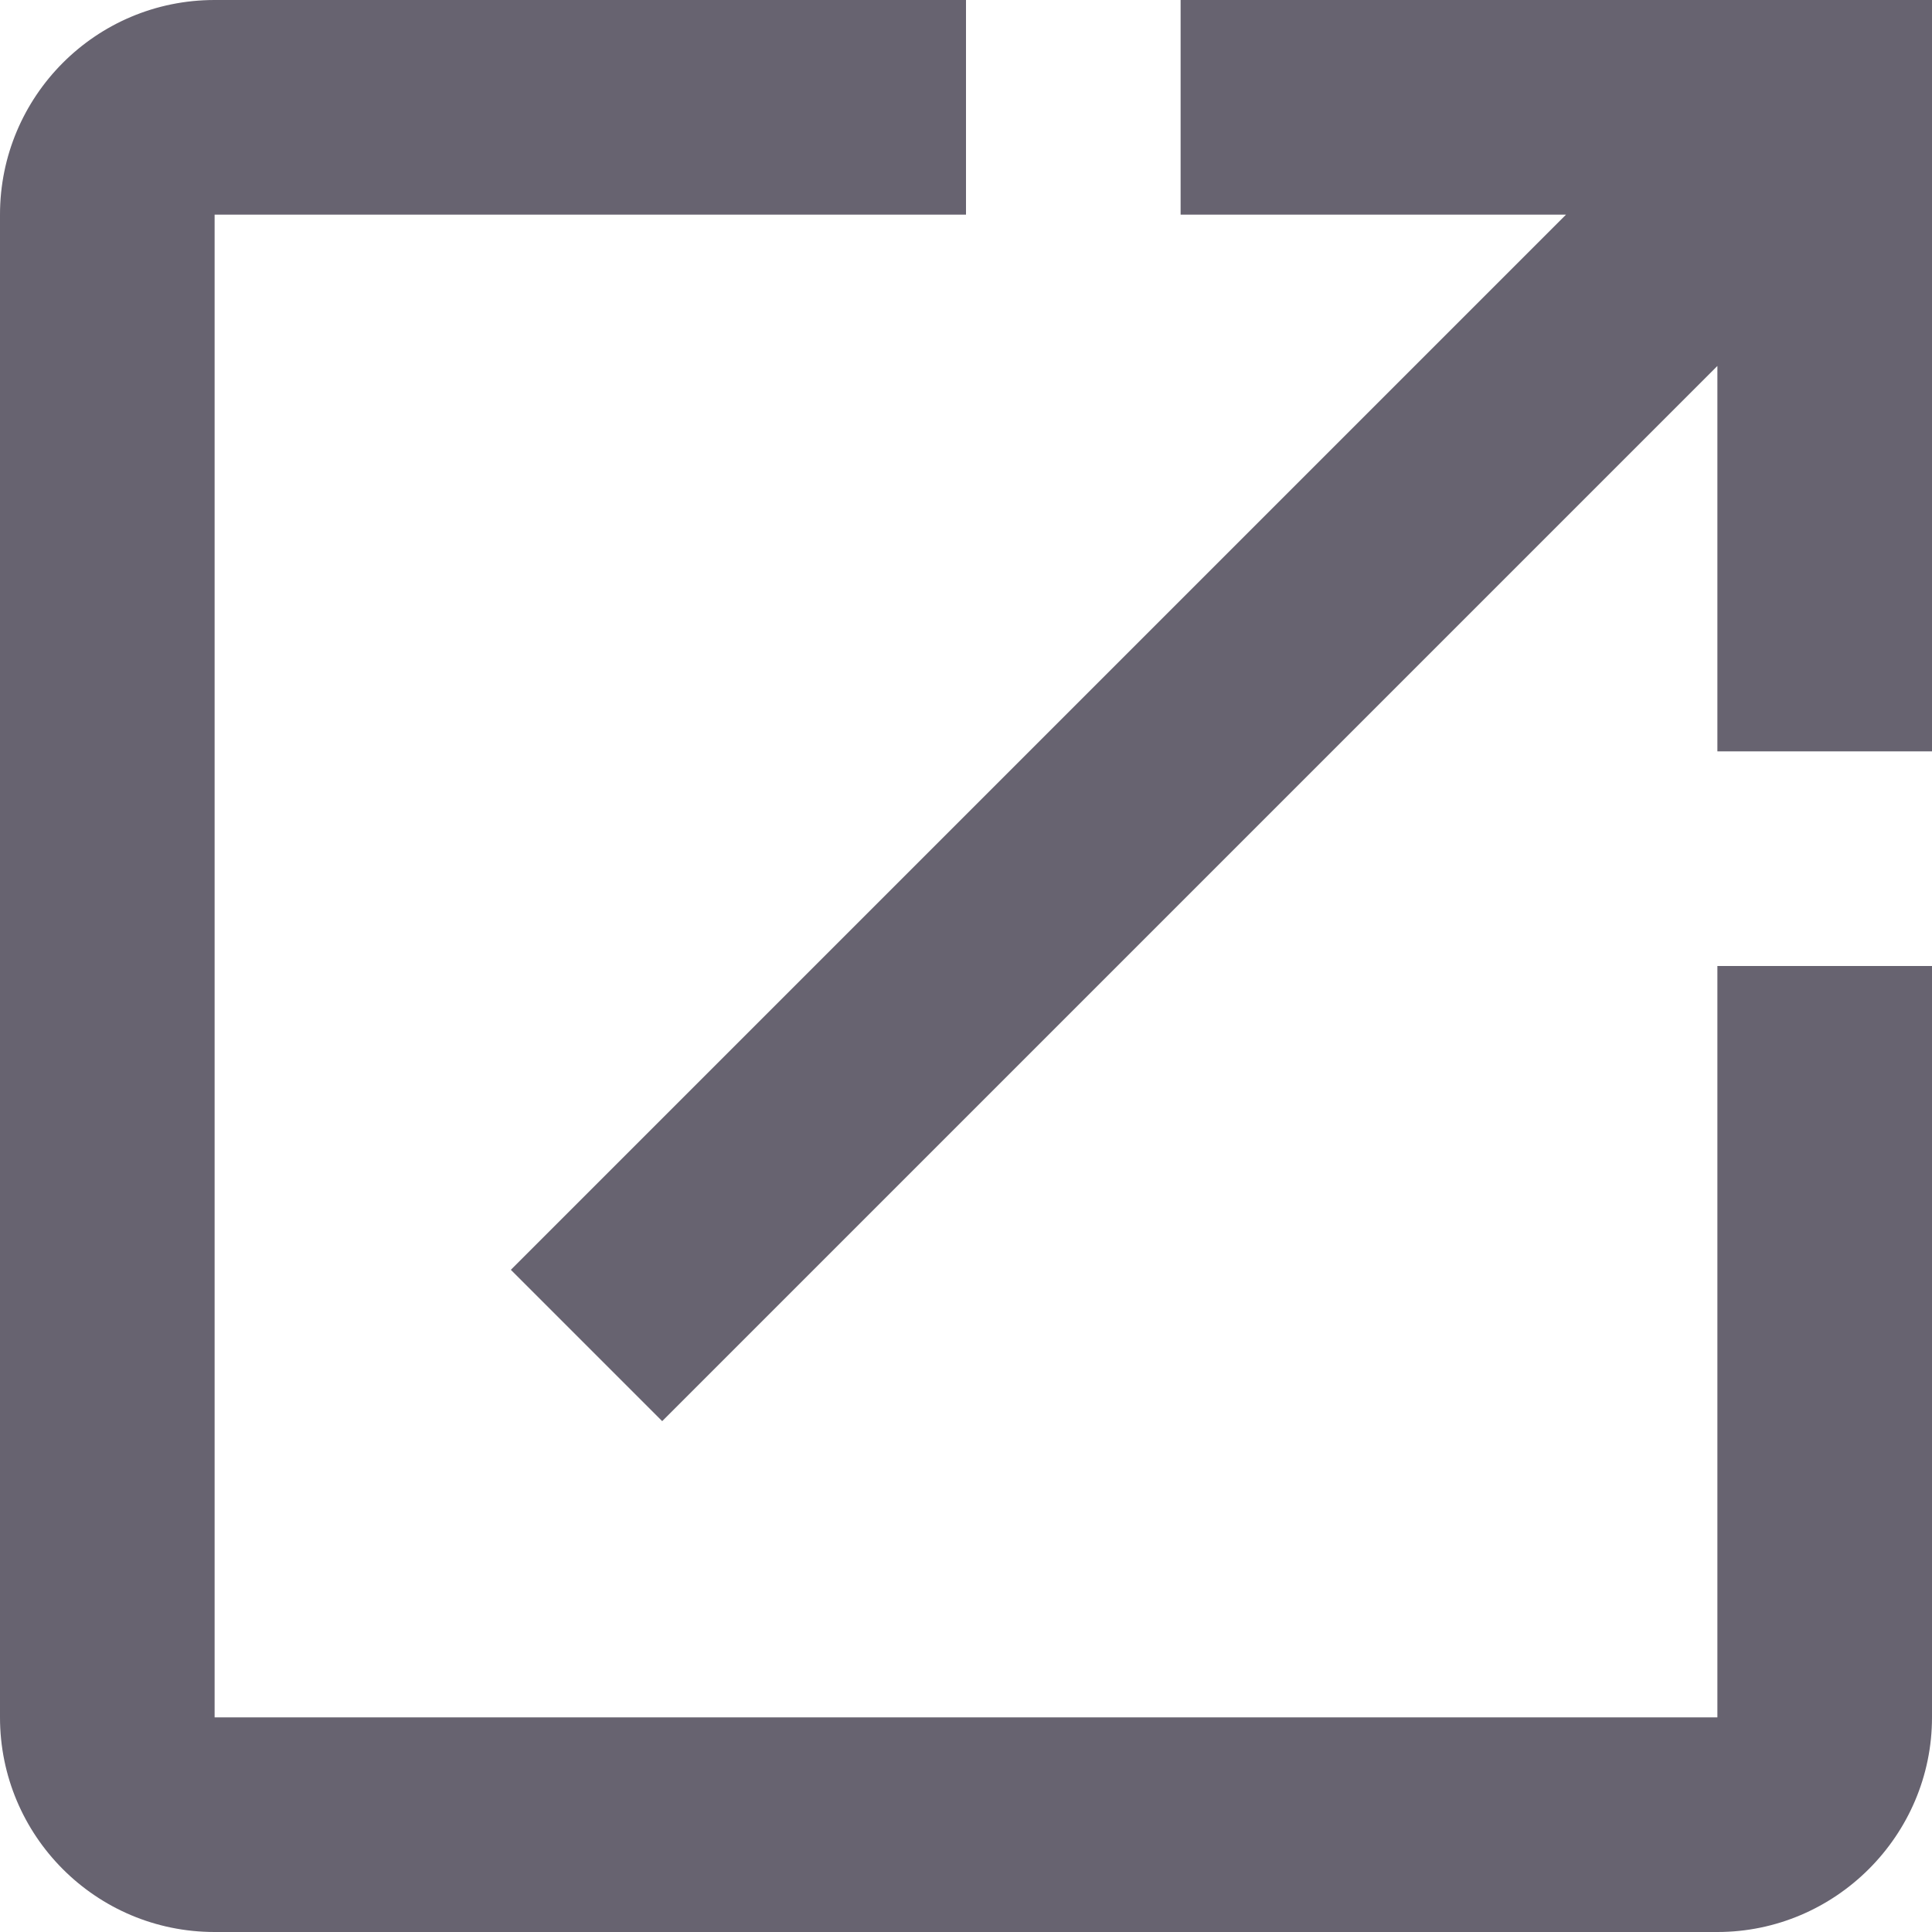 <?xml version="1.0" encoding="UTF-8"?>
<svg width="12px" height="12px" viewBox="0 0 12 12" version="1.1" xmlns="http://www.w3.org/2000/svg" xmlns:xlink="http://www.w3.org/1999/xlink">
    <title>ic-open-in-new-24px</title>
    <g id="Marketplace-Final" stroke="none" stroke-width="1" fill="none" fill-rule="evenodd">
        <g id="Detail" transform="translate(-1186, -1226)" fill="#676370" fill-rule="nonzero">
            <g id="ic-open-in-new-24px" transform="translate(1186, 1226)">
                <path d="M10.667,10.667 L1.333,10.667 L1.333,1.333 L6,1.333 L6,0 L1.333,0 C0.593,0 0,0.6 0,1.333 L0,10.667 C0,11.4 0.593,12 1.333,12 L10.667,12 C11.4,12 12,11.4 12,10.667 L12,6 L10.667,6 L10.667,10.667 Z M7.333,0 L7.333,1.333 L9.727,1.333 L3.173,7.887 L4.113,8.827 L10.667,2.273 L10.667,4.667 L12,4.667 L12,0 L7.333,0 Z" id="Shape"></path>
            </g>
        </g>
    </g>
</svg>